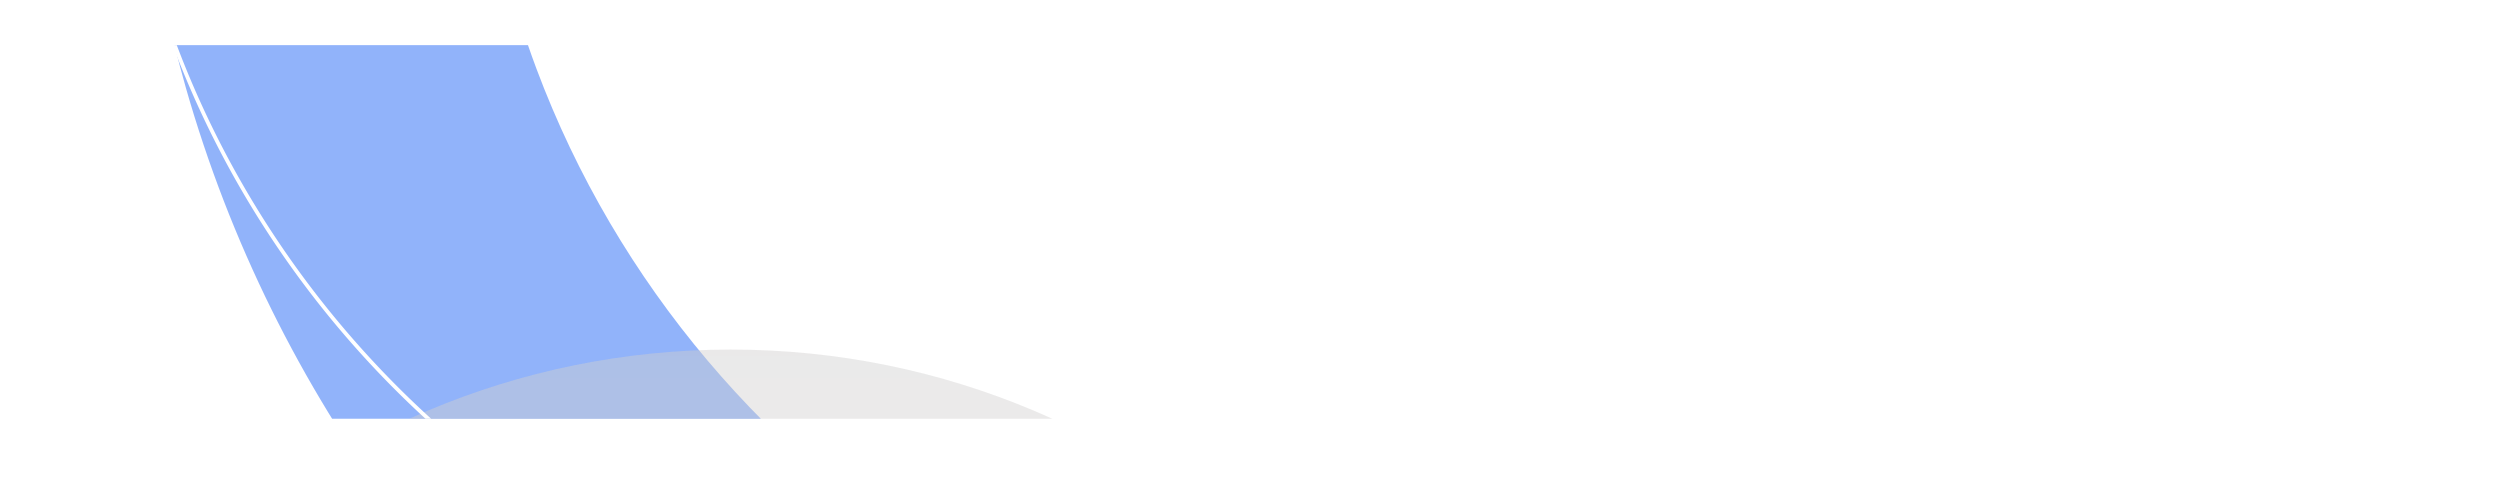 <svg xmlns="http://www.w3.org/2000/svg" xmlns:xlink="http://www.w3.org/1999/xlink" width="1302.334" height="257.635" viewBox="0 0 1302.334 257.635">
  <defs>
    <linearGradient id="linear-gradient" x1="1.043" y1="-0.125" x2="0.336" y2="1.321" gradientUnits="objectBoundingBox">
      <stop offset="0" stop-color="#64f6f0"/>
      <stop offset="0.645" stop-color="#4b31a8"/>
      <stop offset="1" stop-color="#461698"/>
    </linearGradient>
    <filter id="Rectángulo_34835" x="0" y="0" width="1302.334" height="257.635" filterUnits="userSpaceOnUse">
      <feOffset dy="8" input="SourceAlpha"/>
      <feGaussianBlur stdDeviation="10.5" result="blur"/>
      <feFlood flood-opacity="0.18"/>
      <feComposite operator="in" in2="blur"/>
      <feComposite in="SourceGraphic"/>
    </filter>
    <clipPath id="clip-path">
      <path id="Rectangle_652" data-name="Rectangle 652" d="M1220.473,0H19.528C8.743,0,0,3.227,0,7.209V187.426c0,3.981,8.743,7.209,19.528,7.209H1220.473c10.785,0,19.527-3.227,19.527-7.209V7.209C1240,3.227,1231.258,0,1220.473,0Z" fill="url(#linear-gradient)"/>
    </clipPath>
    <linearGradient id="linear-gradient-2" x1="0.5" x2="0.5" y2="1" gradientUnits="objectBoundingBox">
      <stop offset="0" stop-color="#d0cece"/>
      <stop offset="1" stop-color="#e2e2e2"/>
    </linearGradient>
  </defs>
  <g id="Grupo_78461" data-name="Grupo 78461" transform="translate(-147.5 -1343.5)">
    <g transform="matrix(1, 0, 0, 1, 147.5, 1343.5)" filter="url(#Rectángulo_34835)">
      <rect id="Rectángulo_34835-2" data-name="Rectángulo 34835" width="1239.334" height="194.635" rx="18" transform="translate(31.5 23.5)" fill="#fff"/>
    </g>
    <g id="Enmascarar_grupo_45" data-name="Enmascarar grupo 45" transform="translate(178.333 1367)" clip-path="url(#clip-path)">
      <path id="Sustracción_4" data-name="Sustracción 4" d="M0,0H0C20.968,2.846,42.03,6.69,62.6,11.427c20.339,4.684,40.7,10.356,60.508,16.86,19.626,6.44,39.189,13.849,58.145,22.021,18.814,8.109,37.493,17.166,55.519,26.92,17.921,9.7,35.625,20.313,52.622,31.551,16.916,11.185,33.556,23.27,49.455,35.916,15.831,12.591,31.316,26.053,46.023,40.009s28.936,28.707,42.315,43.84c13.437,15.2,26.339,31.145,38.345,47.4,12.062,16.33,23.536,33.386,34.1,50.693,10.623,17.4,20.578,35.479,29.592,53.721,9.073,18.354,17.424,37.356,24.82,56.477,7.456,19.288,14.106,39.129,19.766,58.971,2.139,7.5,4.175,15.136,6.056,22.707h-184.1c-1.475-4.292-3.024-8.613-4.607-12.843-5.174-13.833-11.035-27.635-17.421-41.023-6.318-13.245-13.313-26.412-20.792-39.135-7.417-12.622-15.483-25.092-23.976-37.065-8.442-11.91-17.52-23.623-26.978-34.815-9.43-11.157-19.456-22.052-29.8-32.382s-21.264-20.349-32.438-29.764-22.914-18.491-34.891-26.965-24.487-16.547-37.16-23.985c-12.747-7.477-25.954-14.483-39.254-20.823-13.392-6.387-27.237-12.269-41.153-17.481-14.023-5.25-28.449-9.944-42.876-13.951C29.841,184.231,14.9,180.786,0,178.036V0Z" transform="translate(639.794 518.014) rotate(180)" fill="#91b3fa"/>
      <path id="Sustracción_2" data-name="Sustracción 2" d="M405.691,0c224.056,0,405.69,181.448,405.69,405.276S629.747,810.552,405.691,810.552,0,629.1,0,405.276,181.633,0,405.691,0Z" transform="translate(-55.83 158.594)" opacity="0.444" fill="url(#linear-gradient-2)" style="mix-blend-mode: multiply;isolation: isolate"/>
      <path id="Sustracción_6" data-name="Sustracción 6" d="M0,0H0A504.346,504.346,0,0,1,54.8,14.309a504.886,504.886,0,0,1,70.884,28.969,507.73,507.73,0,0,1,65.033,38.911,510.381,510.381,0,0,1,58.234,47.9,510.432,510.432,0,0,1,50.473,55.931A507.936,507.936,0,0,1,341.2,249.035,504.018,504.018,0,0,1,373.3,318.18h-2.13c-2.37-6.291-4.883-12.578-7.467-18.686-6.322-14.929-13.463-29.737-21.225-44.013-7.706-14.173-16.2-28.14-25.246-41.512-9.016-13.331-18.778-26.372-29.015-38.76-10.205-12.359-21.15-24.389-32.529-35.757s-23.427-22.3-35.8-32.5c-12.416-10.235-25.469-19.986-38.8-28.982-13.379-9.031-27.362-17.516-41.555-25.22-14.29-7.754-29.113-14.887-44.06-21.2-15.085-6.376-30.663-12.073-46.3-16.932C33.4,9.715,17.148,5.54.875,2.209L0,2.032V0Z" transform="translate(432.231 317.684) rotate(180)" fill="#fff"/>
    </g>
  </g>
</svg>

